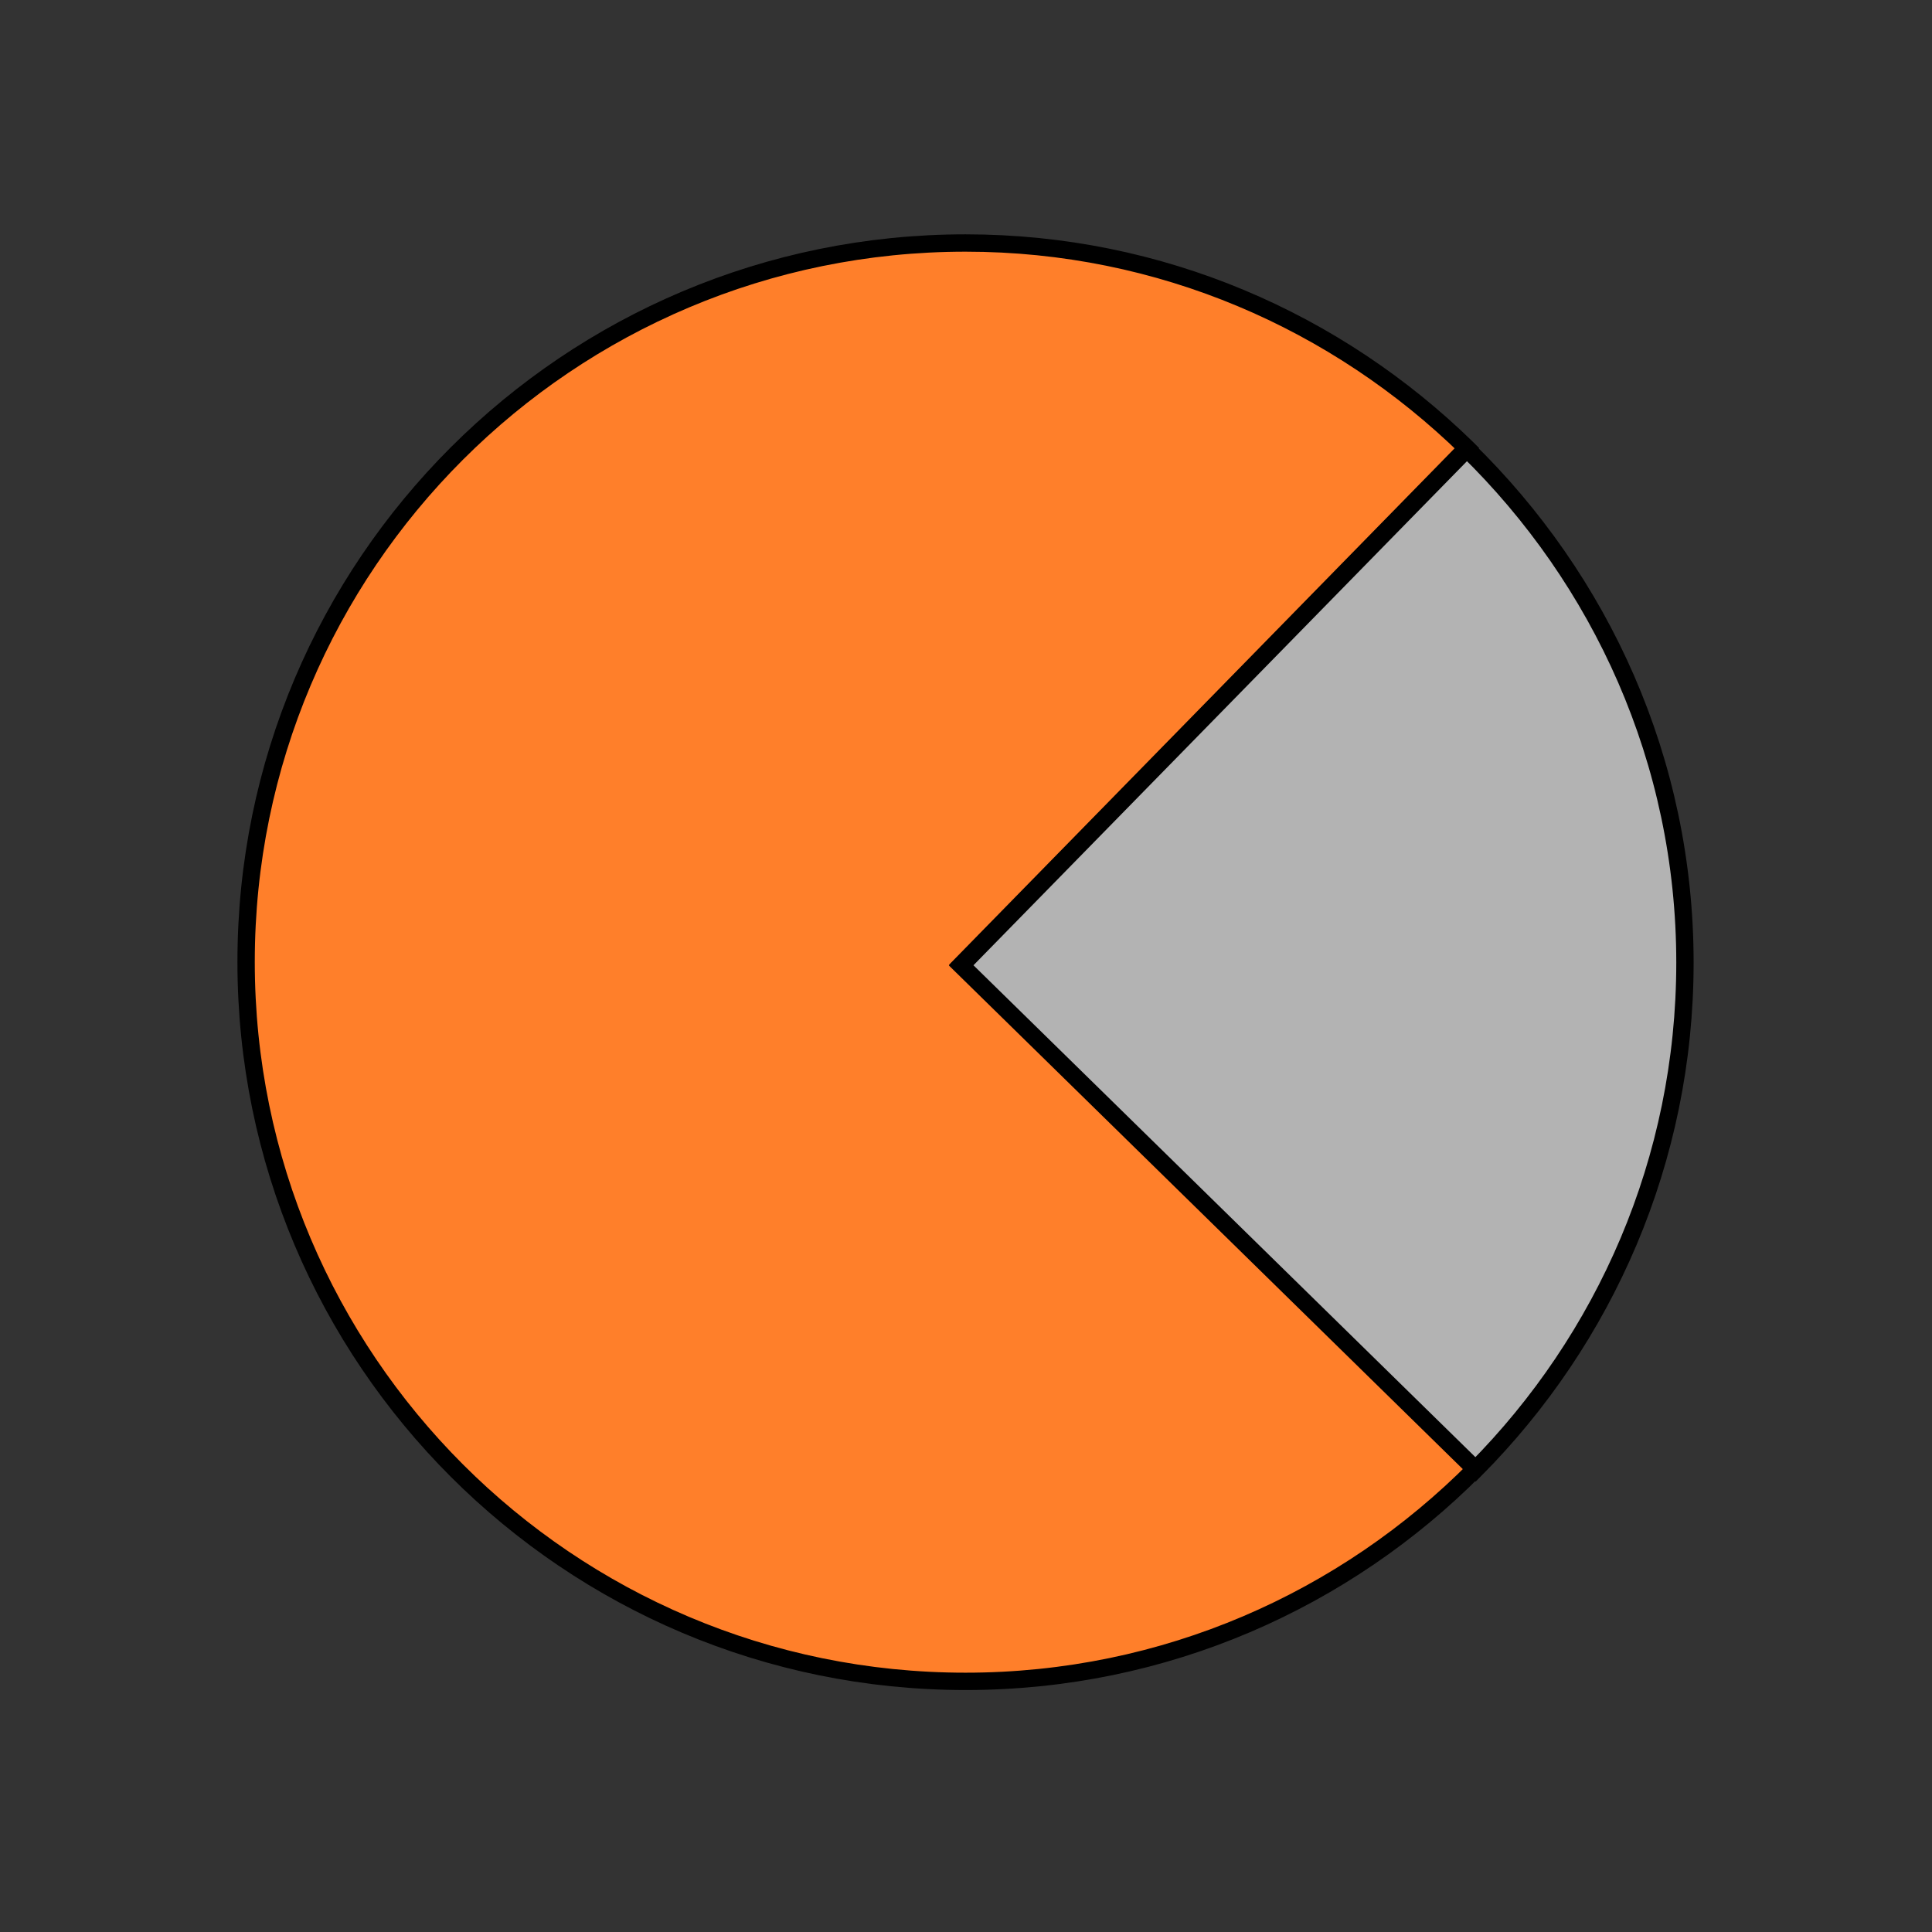 <?xml version="1.0" encoding="UTF-8" standalone="no"?>
<!-- Created with Inkscape (http://www.inkscape.org/) -->

<svg
   xmlns:dc="http://purl.org/dc/elements/1.1/"
   xmlns:cc="http://creativecommons.org/ns#"
   xmlns:rdf="http://www.w3.org/1999/02/22-rdf-syntax-ns#"
   xmlns:svg="http://www.w3.org/2000/svg"
   xmlns="http://www.w3.org/2000/svg"
   xmlns:sodipodi="http://sodipodi.sourceforge.net/DTD/sodipodi-0.dtd"
   xmlns:inkscape="http://www.inkscape.org/namespaces/inkscape"
   width="36"
   height="36"
   id="svg2"
   version="1.1"
   inkscape:version="0.48.2 r9819"
   inkscape:export-filename="C:\dev\perso\pixmob\freemobilenetstat\res\drawable-hdpi-v11\ic_stat_notify_service_orange_pie.png"
   inkscape:export-xdpi="90"
   inkscape:export-ydpi="90"
   sodipodi:docname="ic_stat_notify_service_orange_v11_pie.svg">
  <rect width="100%" height="100%" fill="#333333" stroke="none"/>
  <defs
     id="defs4" />
  <sodipodi:namedview
     id="base"
     pagecolor="#000000"
     bordercolor="#666666"
     borderopacity="1.0"
     inkscape:pageopacity="0"
     inkscape:pageshadow="2"
     inkscape:zoom="7.9195959"
     inkscape:cx="8.9204312"
     inkscape:cy="17.341427"
     inkscape:document-units="px"
     inkscape:current-layer="layer1"
     showgrid="false"
     fit-margin-top="0"
     fit-margin-left="0"
     fit-margin-right="0"
     fit-margin-bottom="0"
     inkscape:window-width="1389"
     inkscape:window-height="786"
     inkscape:window-x="70"
     inkscape:window-y="51"
     inkscape:window-maximized="0" />
  <g
     inkscape:label="Calque 1"
     inkscape:groupmode="layer"
     id="layer1"
     transform="translate(163.437,-1112.542)">
    <rect
       style="fill:#ffffff"
       id="rect3004"
       width="1.768"
       height="1.641"
       x="-39.27"
       y="-2.891"
       transform="translate(0,1016.362)" />
    <g
       transform="matrix(1.142,0,0,1.142,-196.874,723.578)"
       id="g2995">
      <path
         inkscape:connector-curvature="0"
         id="path3007-1"
         d="m 53.214,347.91 c -2.115,-2.064 -4.992,-3.346 -8.18,-3.346 -6.481,0 -11.739,5.249 -11.739,11.73 0,6.481 5.257,11.739 11.739,11.739 3.257,0 6.195,-1.328 8.322,-3.47 l -8.392,-8.224 8.251,-8.428 z"
         style="fill:#ff7f2a;fill-opacity:1;stroke:#000000;stroke-width:0.283;stroke-miterlimit:4;stroke-opacity:1;stroke-dasharray:none" />
      <path
         inkscape:export-ydpi="90"
         inkscape:export-xdpi="90"
         inkscape:export-filename="D:\Projets\pixmob\freemobilenetstat\res\drawable-hdpi\ic_stat_notify_service_orange.png"
         id="path3081-6-7"
         d="m 53.214,347.923 -8.251,8.428 8.392,8.224 c 2.105,-2.121 3.417,-5.044 3.417,-8.269 0,-3.293 -1.374,-6.252 -3.559,-8.384 z"
         style="fill:#b3b3b3;fill-opacity:1;stroke:#000000;stroke-width:0.283;stroke-miterlimit:4;stroke-opacity:1;stroke-dasharray:none"
         inkscape:connector-curvature="0" />
    </g>
  </g>
</svg>
